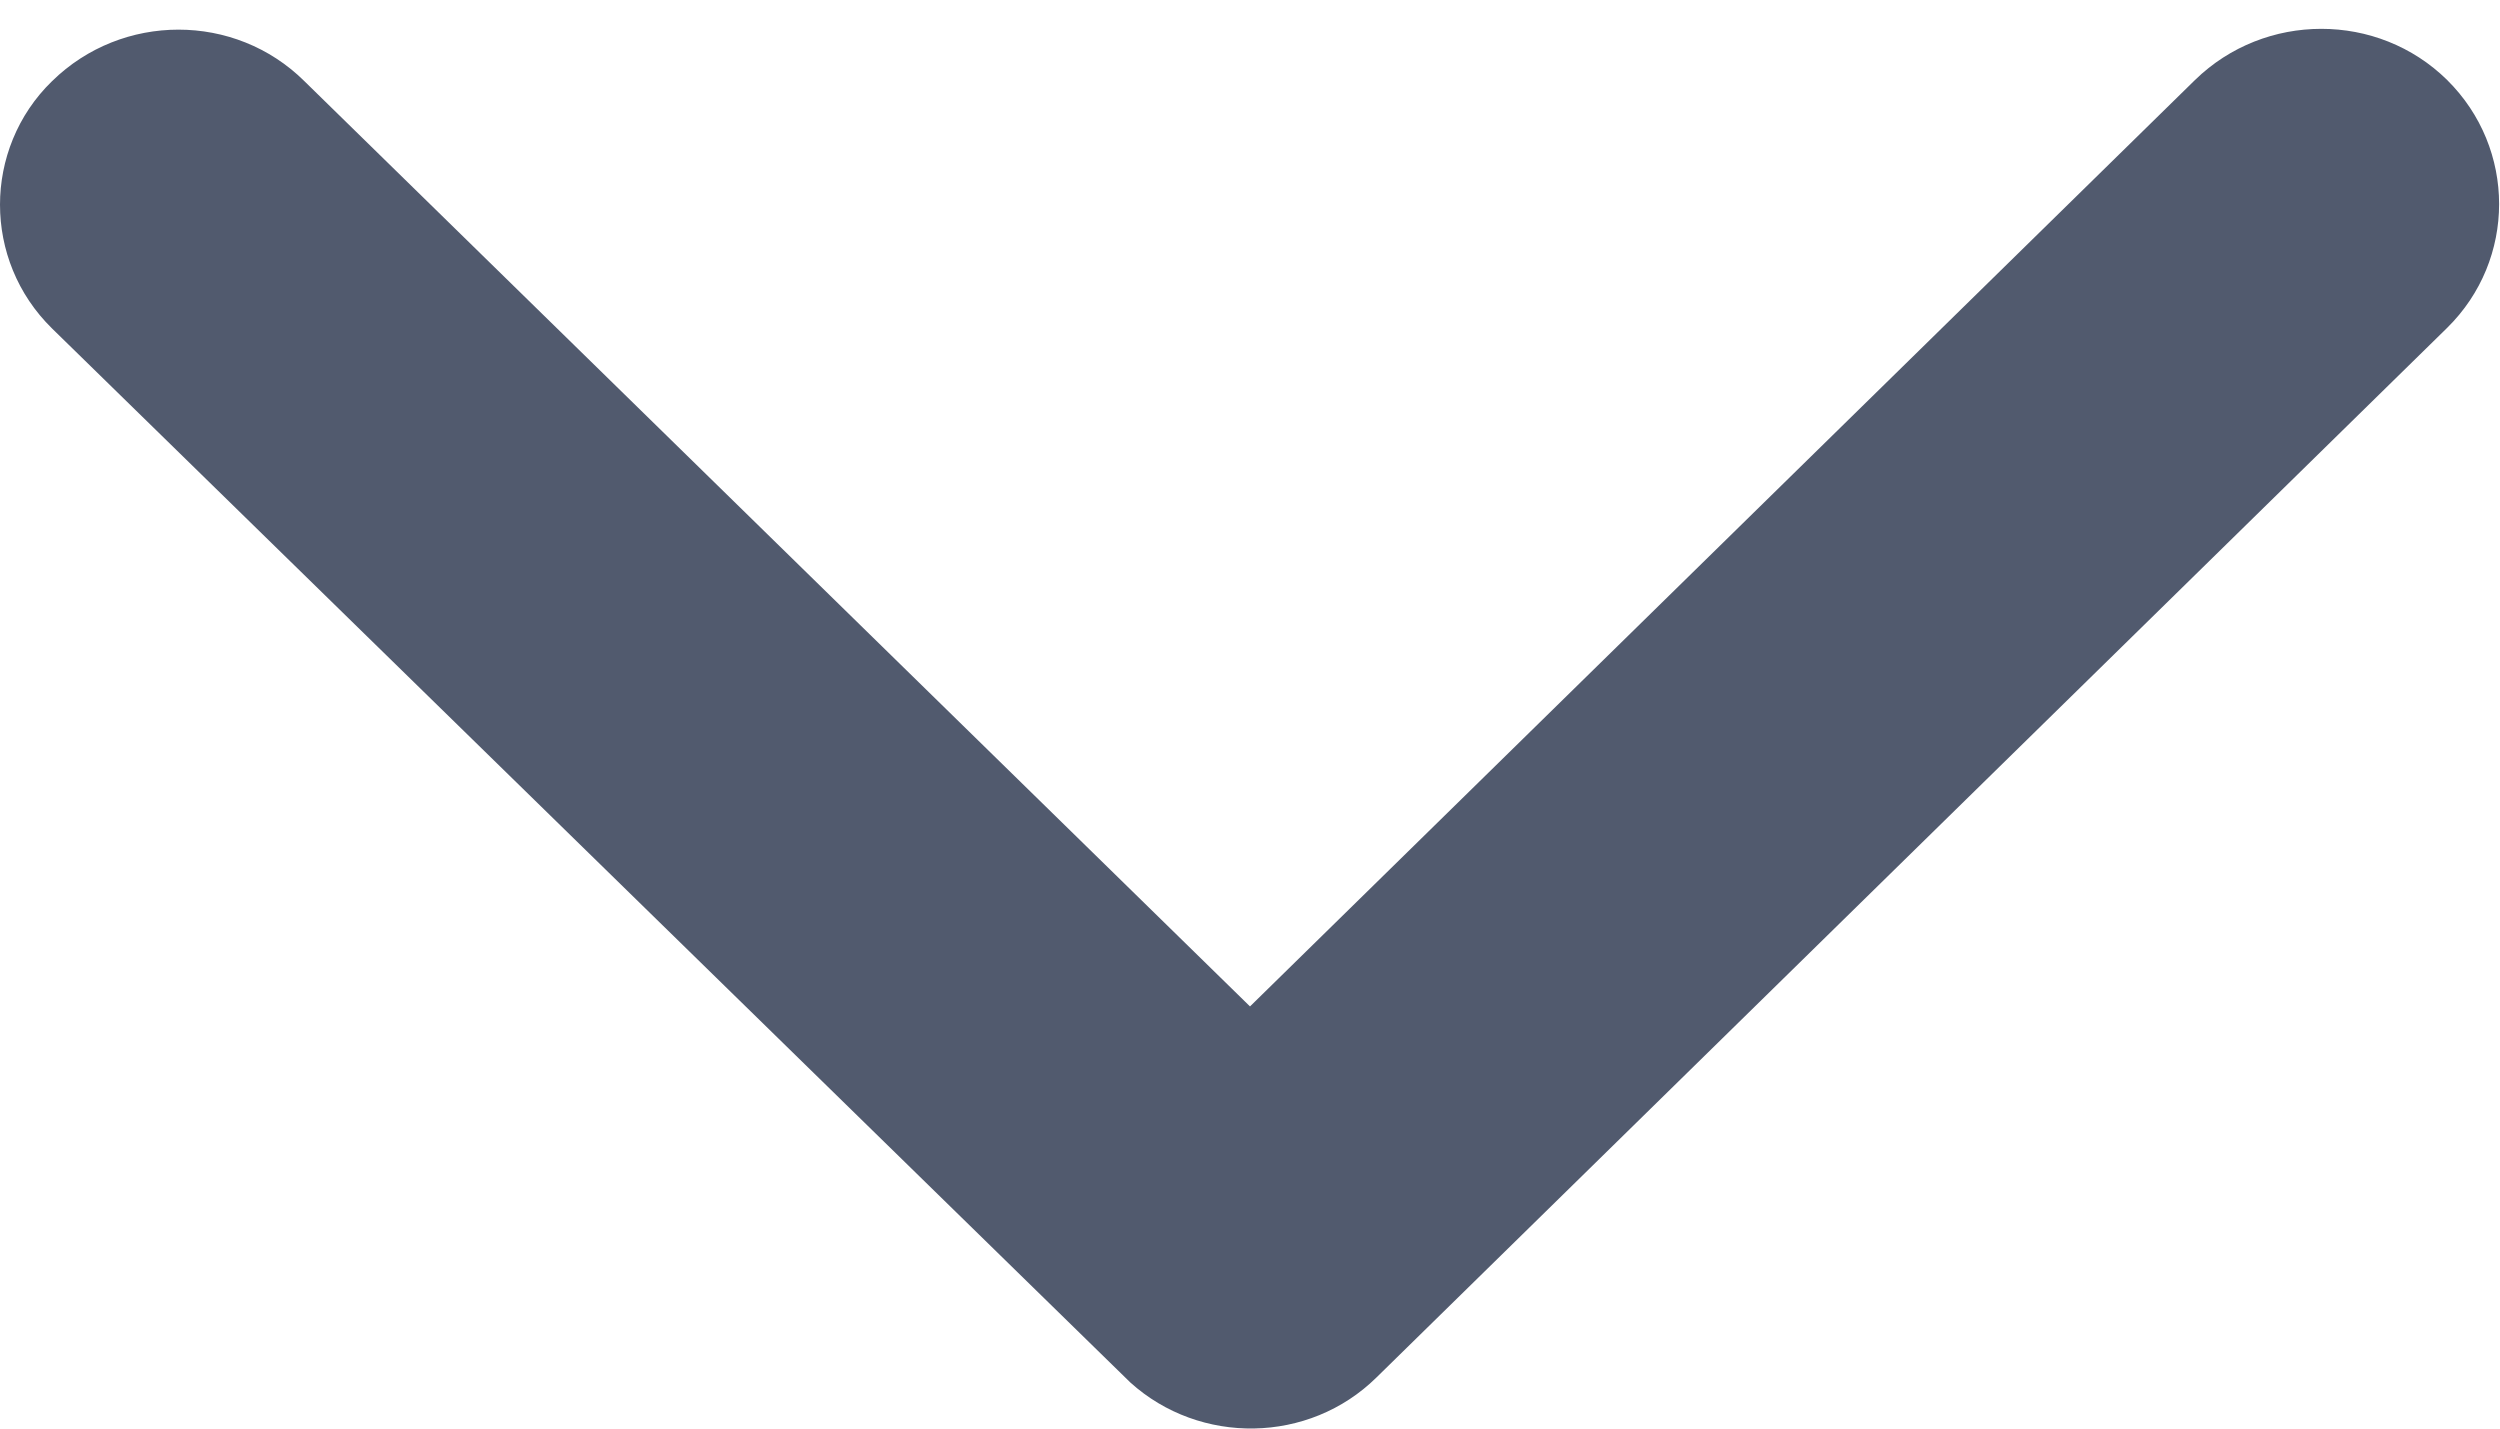﻿<?xml version="1.0" encoding="utf-8"?>
<svg version="1.1" xmlns:xlink="http://www.w3.org/1999/xlink" width="7px" height="4px" xmlns="http://www.w3.org/2000/svg">
  <g transform="matrix(1 0 0 1 -1533 -33 )">
    <path d="M 0.852 0.227  L 3.5 2.818  L 6.146 0.224  C 6.342 0.033  6.658 0.033  6.852 0.224  C 7.046 0.416  7.046 0.727  6.852 0.918  L 3.854 3.857  C 3.665 4.043  3.36 4.047  3.165 3.871  L 0.146 0.92  C 0.048 0.824  0 0.698  0 0.573  C 0 0.449  0.048 0.322  0.146 0.227  C 0.342 0.035  0.658 0.035  0.852 0.227  Z " fill-rule="nonzero" fill="#515a6e" stroke="none" transform="matrix(1 0 0 1 1533 33 )" />
  </g>
</svg>